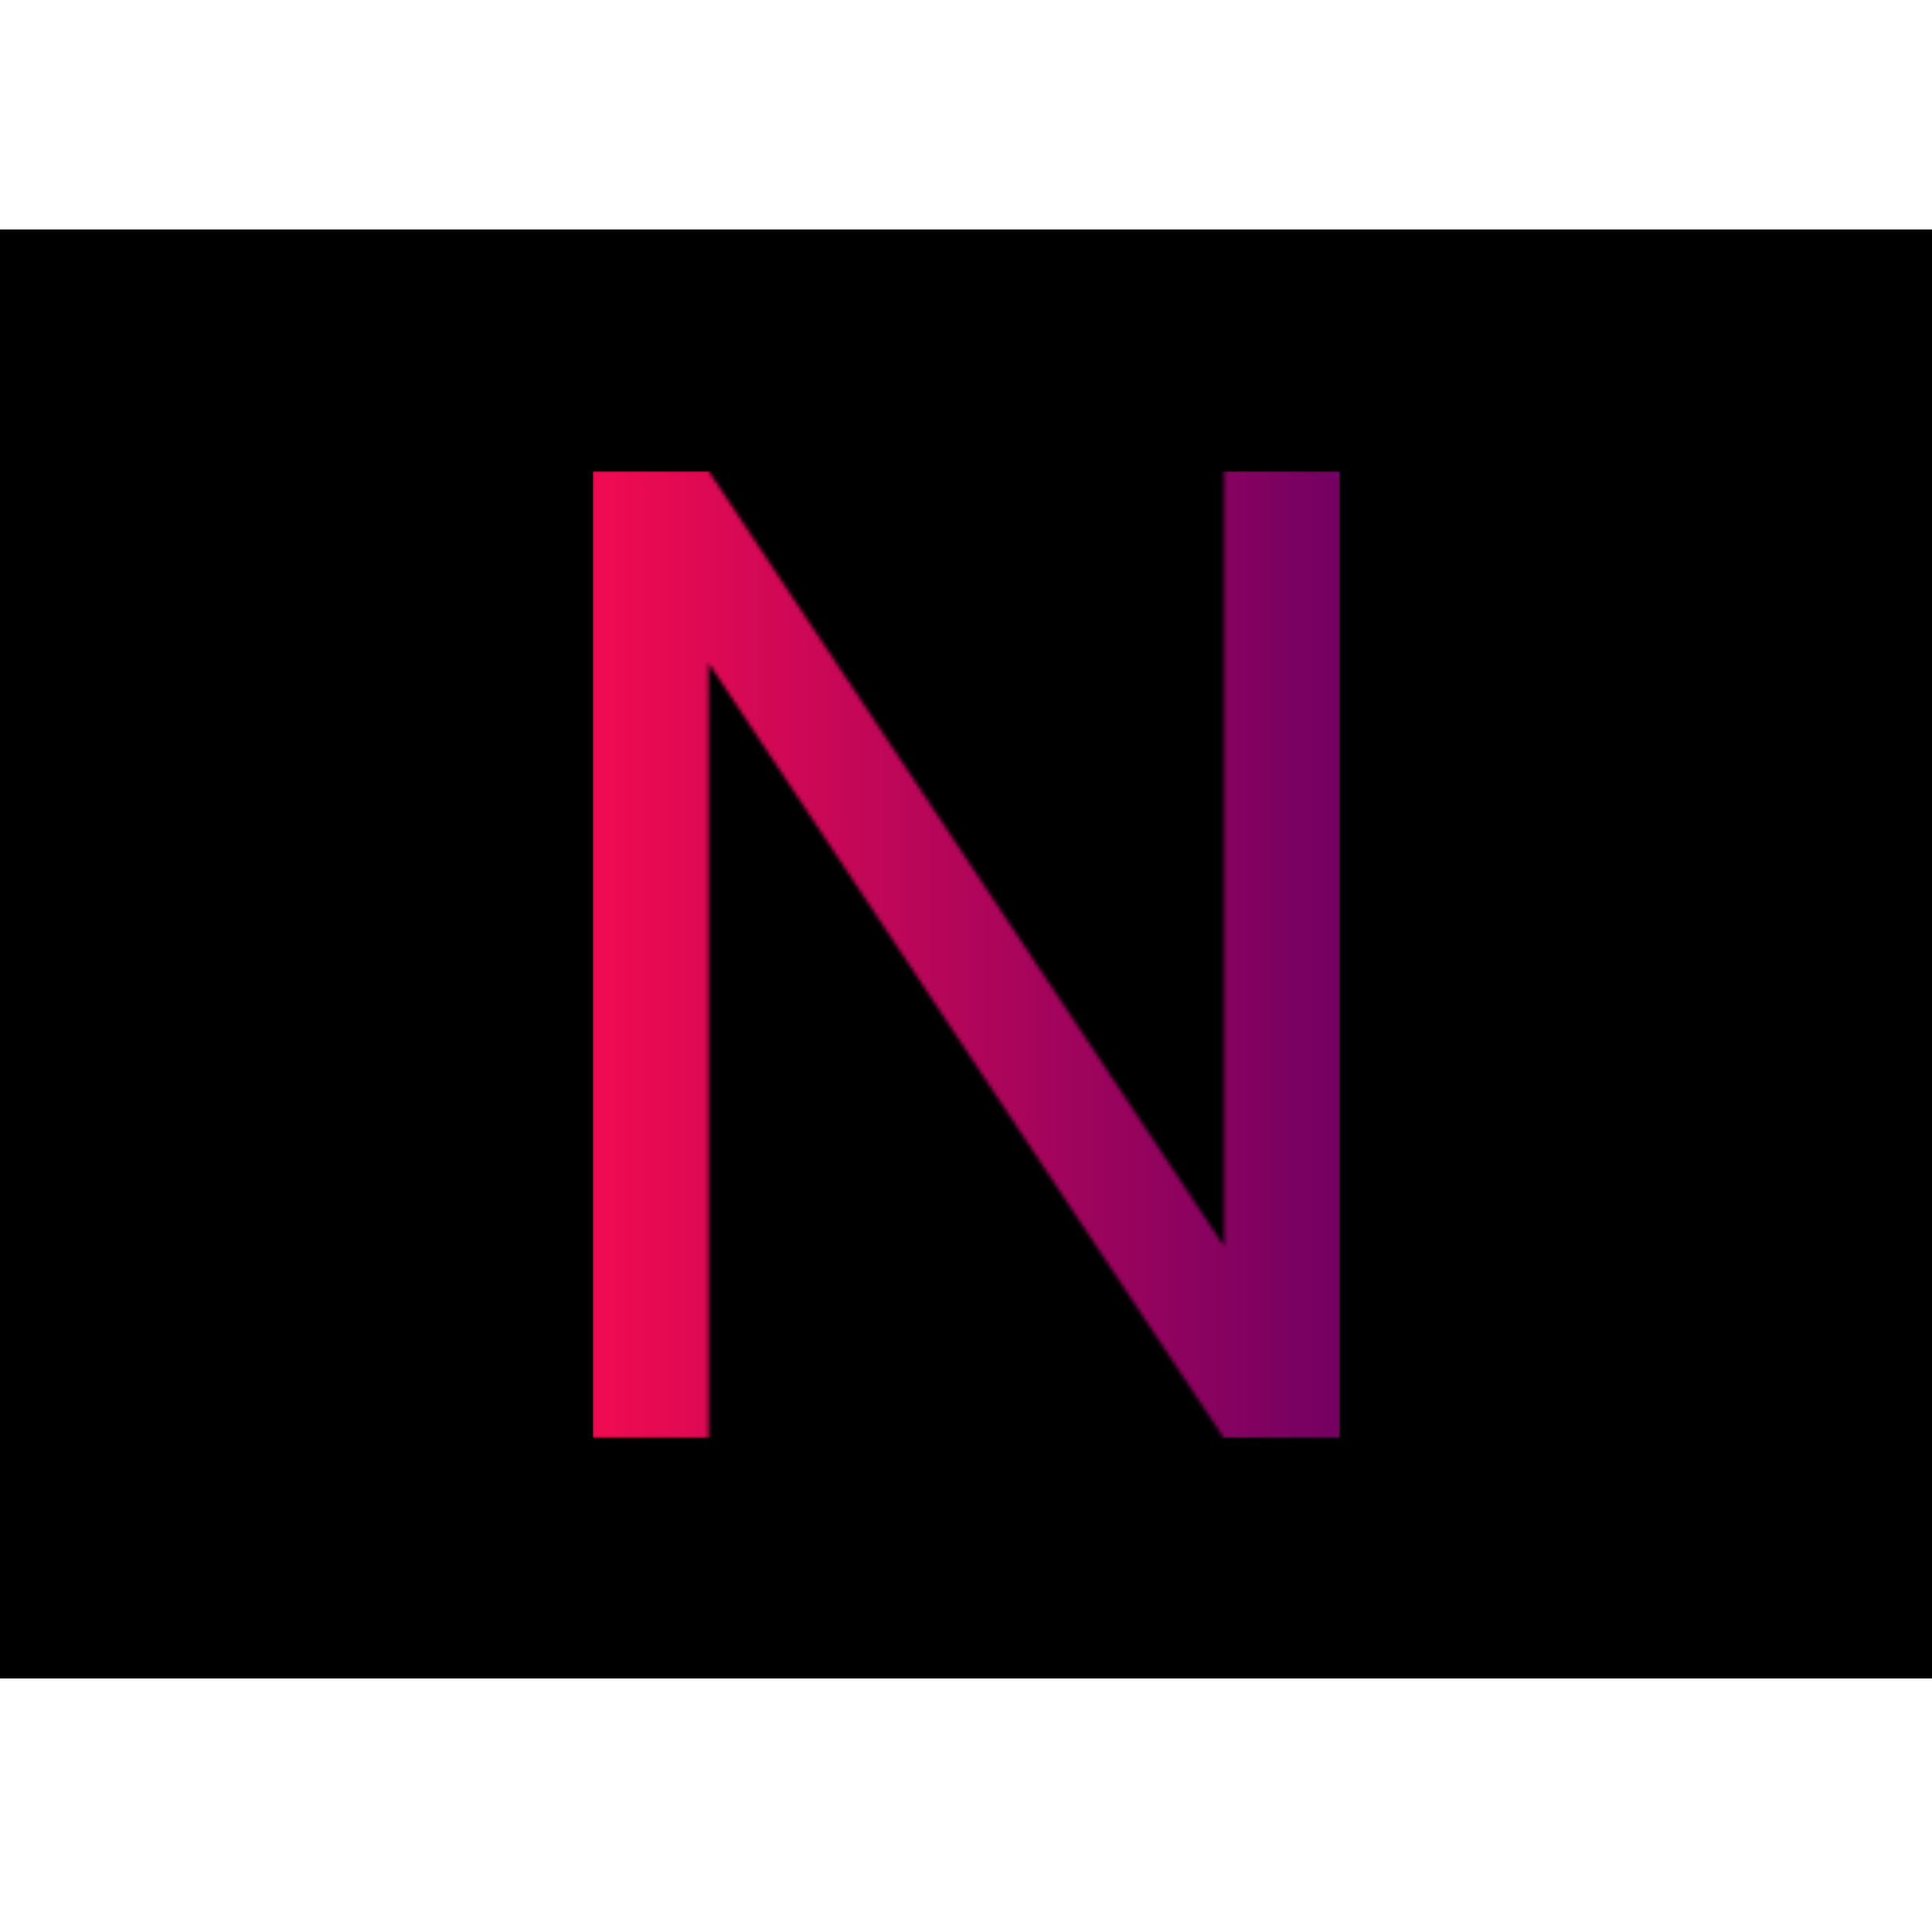 <svg xmlns="http://www.w3.org/2000/svg" 
version="1.1" xmlns:xlink="http://www.w3.org/1999/xlink" 
xmlns:svgjs="http://svgjs.dev/svgjs" width="308.761"
   height="304.916"
    viewBox="0 0 2000 1500">
    <rect width="2000" height="1500" fill="#000000">
    </rect><g transform="matrix(0.387,0,0,0.387,613.404,250.405)"><svg viewBox="0 0 191 247" data-background-color="#000000" preserveAspectRatio="xMidYMid meet" height="2586" width="2000" xmlns="http://www.w3.org/2000/svg" xmlns:xlink="http://www.w3.org/1999/xlink"><g id="tight-bounds" transform="matrix(1,0,0,1,-0.025,-0.1)"><svg viewBox="0 0 191.05 247.2" height="247.2" width="191.05"><g><svg viewBox="0 0 191.05 247.2" height="247.2" width="191.05"><g><svg viewBox="0 0 191.05 247.2" height="247.2" width="191.05"><g id="textblocktransform"><svg viewBox="0 0 191.05 247.2" height="247.2" width="191.05" id="textblock"><g><svg viewBox="0 0 191.05 247.2" height="247.2" width="191.05"><g transform="matrix(1,0,0,1,0,0)"><svg width="191.05" viewBox="3.7 -35 27.05 35" height="247.2" data-palette-color="url(#2237d77a-c2a3-45ca-adfd-eeb4d7a6c248)"></svg></g></svg></g></svg></g></svg></g></svg></g><defs></defs><mask id="e932a2e1-cb8a-460b-984a-80fd00dd55fa"><g id="SvgjsG1223"><svg viewBox="0 0 191.05 247.2" height="247.2" width="191.05"><g><svg viewBox="0 0 191.05 247.2" height="247.2" width="191.05"><g><svg viewBox="0 0 191.05 247.2" height="247.2" width="191.05"><g id="SvgjsG1222"><svg viewBox="0 0 191.05 247.2" height="247.2" width="191.05" id="SvgjsSvg1221"><g><svg viewBox="0 0 191.05 247.2" height="247.2" width="191.05"><g transform="matrix(1,0,0,1,0,0)"><svg width="191.05" viewBox="3.7 -35 27.05 35" height="247.2" data-palette-color="url(#2237d77a-c2a3-45ca-adfd-eeb4d7a6c248)"><path d="M7.9 0L3.7 0 3.7-35 7.9-35 26.55-6.95 26.55-35 30.75-35 30.75 0 26.55 0 7.9-28.05 7.9 0Z" opacity="1" transform="matrix(1,0,0,1,0,0)" fill="white" class="wordmark-text-0" id="SvgjsPath1220"></path></svg></g></svg></g></svg></g></svg></g></svg></g><defs><mask></mask></defs></svg><rect width="191.05" height="247.2" fill="black" stroke="none" visibility="hidden"></rect></g></mask><linearGradient x1="0" x2="1" y1="0.5" y2="0.5" id="2237d77a-c2a3-45ca-adfd-eeb4d7a6c248"><stop stop-color="#f00b51" offset="0"></stop><stop stop-color="#730062" offset="1"></stop></linearGradient><rect width="191.05" height="247.2" fill="url(#2237d77a-c2a3-45ca-adfd-eeb4d7a6c248)" mask="url(#e932a2e1-cb8a-460b-984a-80fd00dd55fa)" data-fill-palette-color="primary"></rect></svg><rect width="191.05" height="247.2" fill="none" stroke="none" visibility="hidden"></rect></g></svg></g></svg>